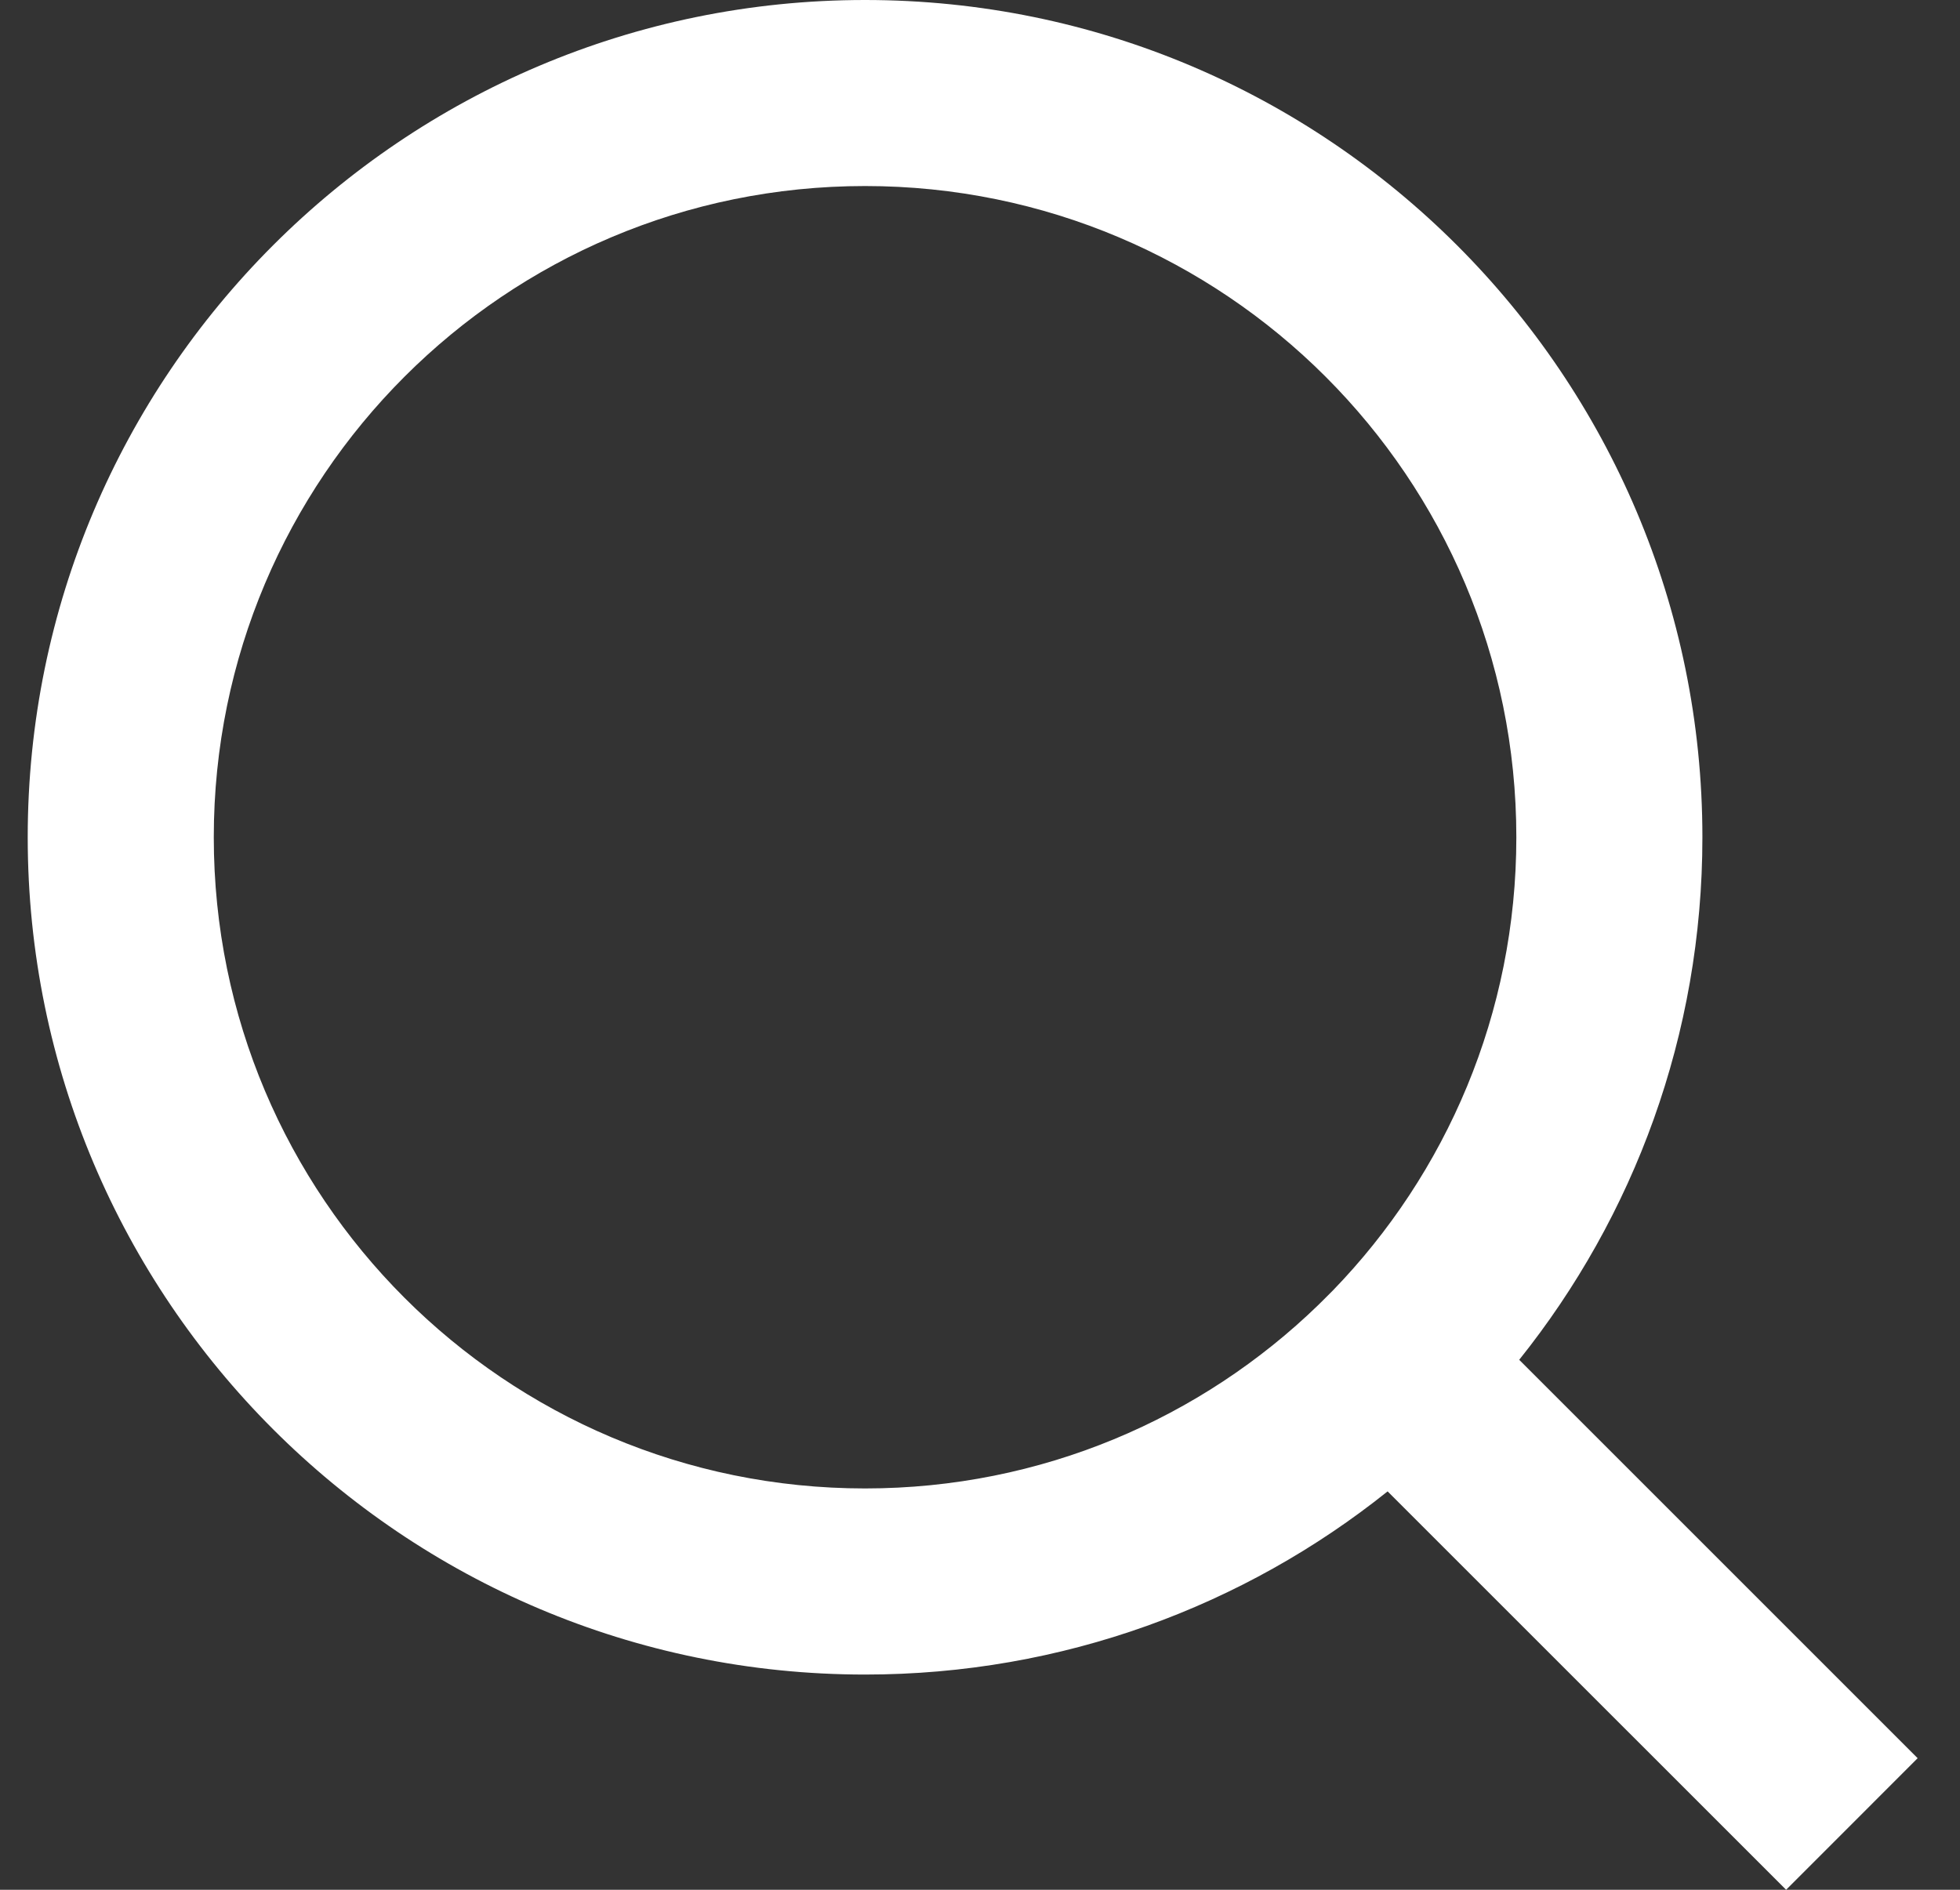 <svg width="28" height="27" viewBox="0 0 28 27" fill="none" xmlns="http://www.w3.org/2000/svg">
<rect x="0" y="0" width="28" height="27" fill="#333333" stroke="none"/>
<path d="M21.703 19.428L27.395 25.12L25.516 27L19.823 21.308C17.777 22.945 15.181 23.925 12.358 23.925C5.755 23.925 0.396 18.566 0.396 11.962C0.396 5.359 5.755 0 12.358 0C18.961 0 24.32 5.359 24.32 11.962C24.32 14.786 23.341 17.381 21.703 19.428ZM19.037 18.442C20.662 16.767 21.662 14.482 21.662 11.962C21.662 6.822 17.498 2.658 12.358 2.658C7.217 2.658 3.054 6.822 3.054 11.962C3.054 17.103 7.217 21.266 12.358 21.266C14.877 21.266 17.162 20.266 18.837 18.641L19.037 18.442Z" fill="white"/>
</svg>
